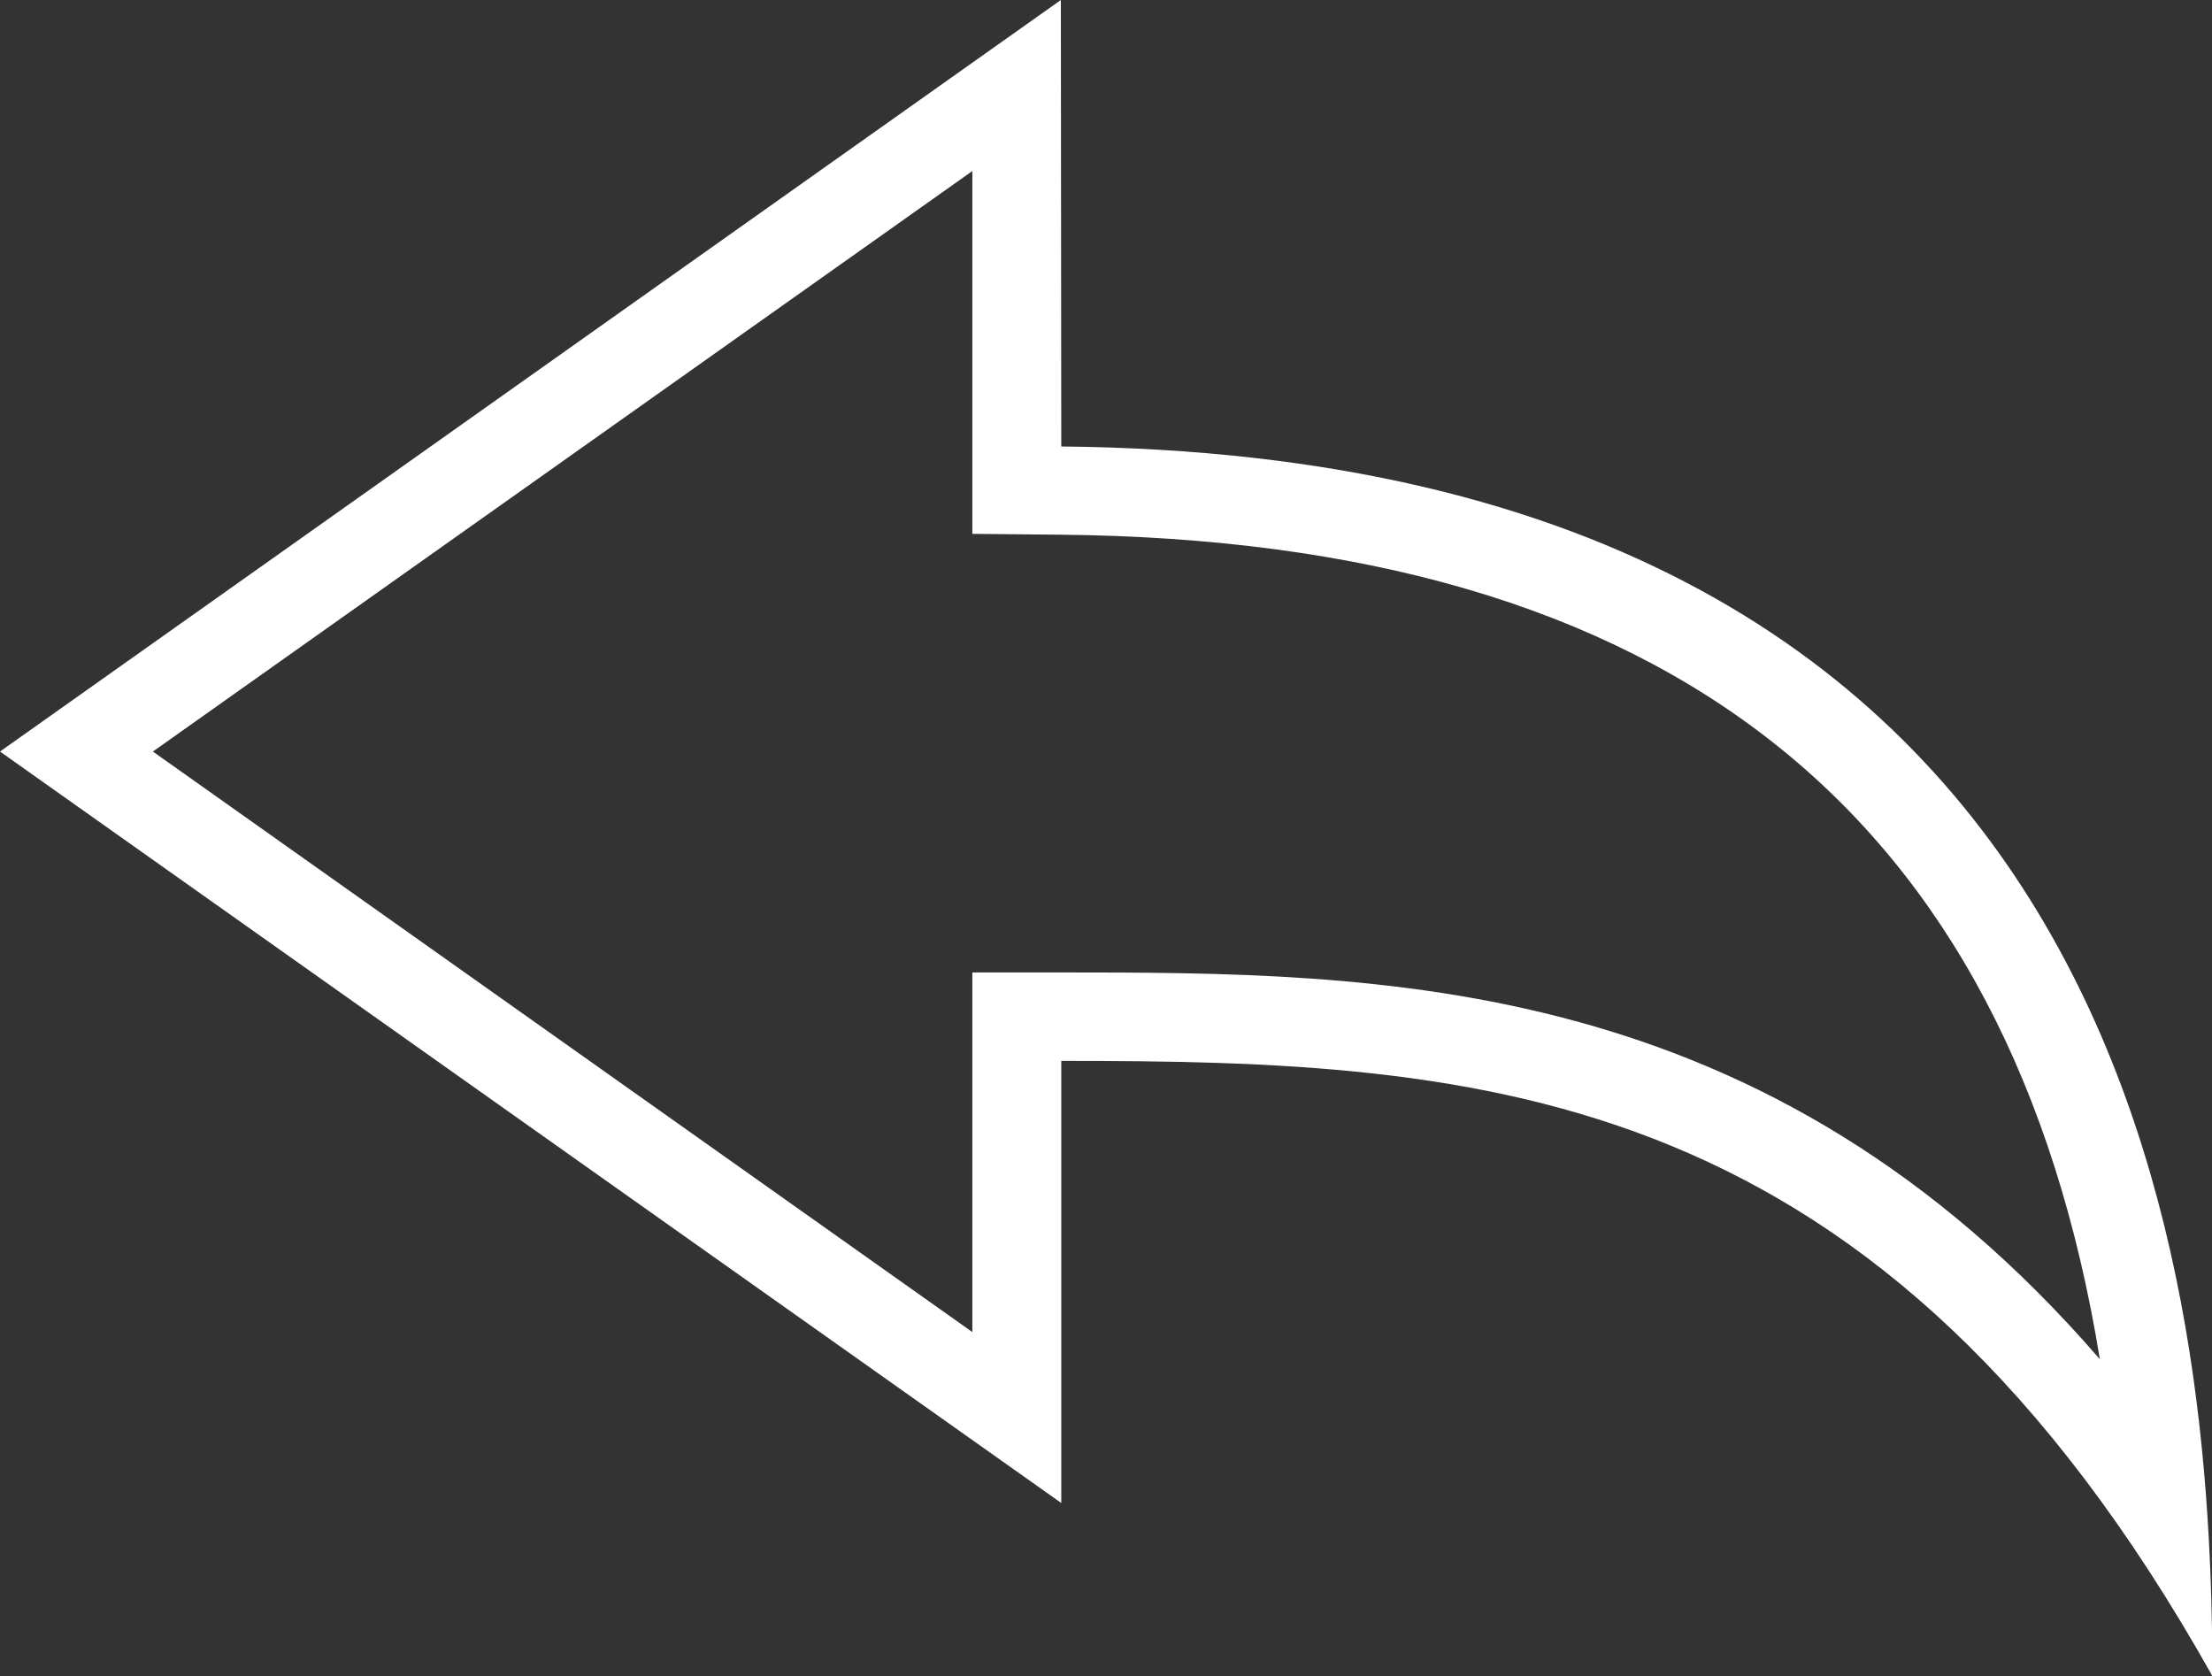 <svg xmlns="http://www.w3.org/2000/svg" width="21.341" height="16.169" viewBox="0 0 21.341 16.169">
  <rect x="0" y="0" width="21.341" height="16.169" fill="#333333" stroke="none"/>
  <path id="패스_5495" data-name="패스 5495" d="M12.042,7.543v3.5l.845.008c5.867.057,9.172,2.666,10.033,7.954-3.223-3.728-6.939-3.73-10.024-3.731h-.854v3.469l-7.906-5.6,7.906-5.6Zm.854-1.65L2.661,13.143,12.9,20.392V16.127c4.1,0,7.894.208,11.106,5.935C24,18.425,23.4,10.3,12.9,10.2Z" transform="translate(-2.661 -5.893)" fill="#fff"/>
</svg>
